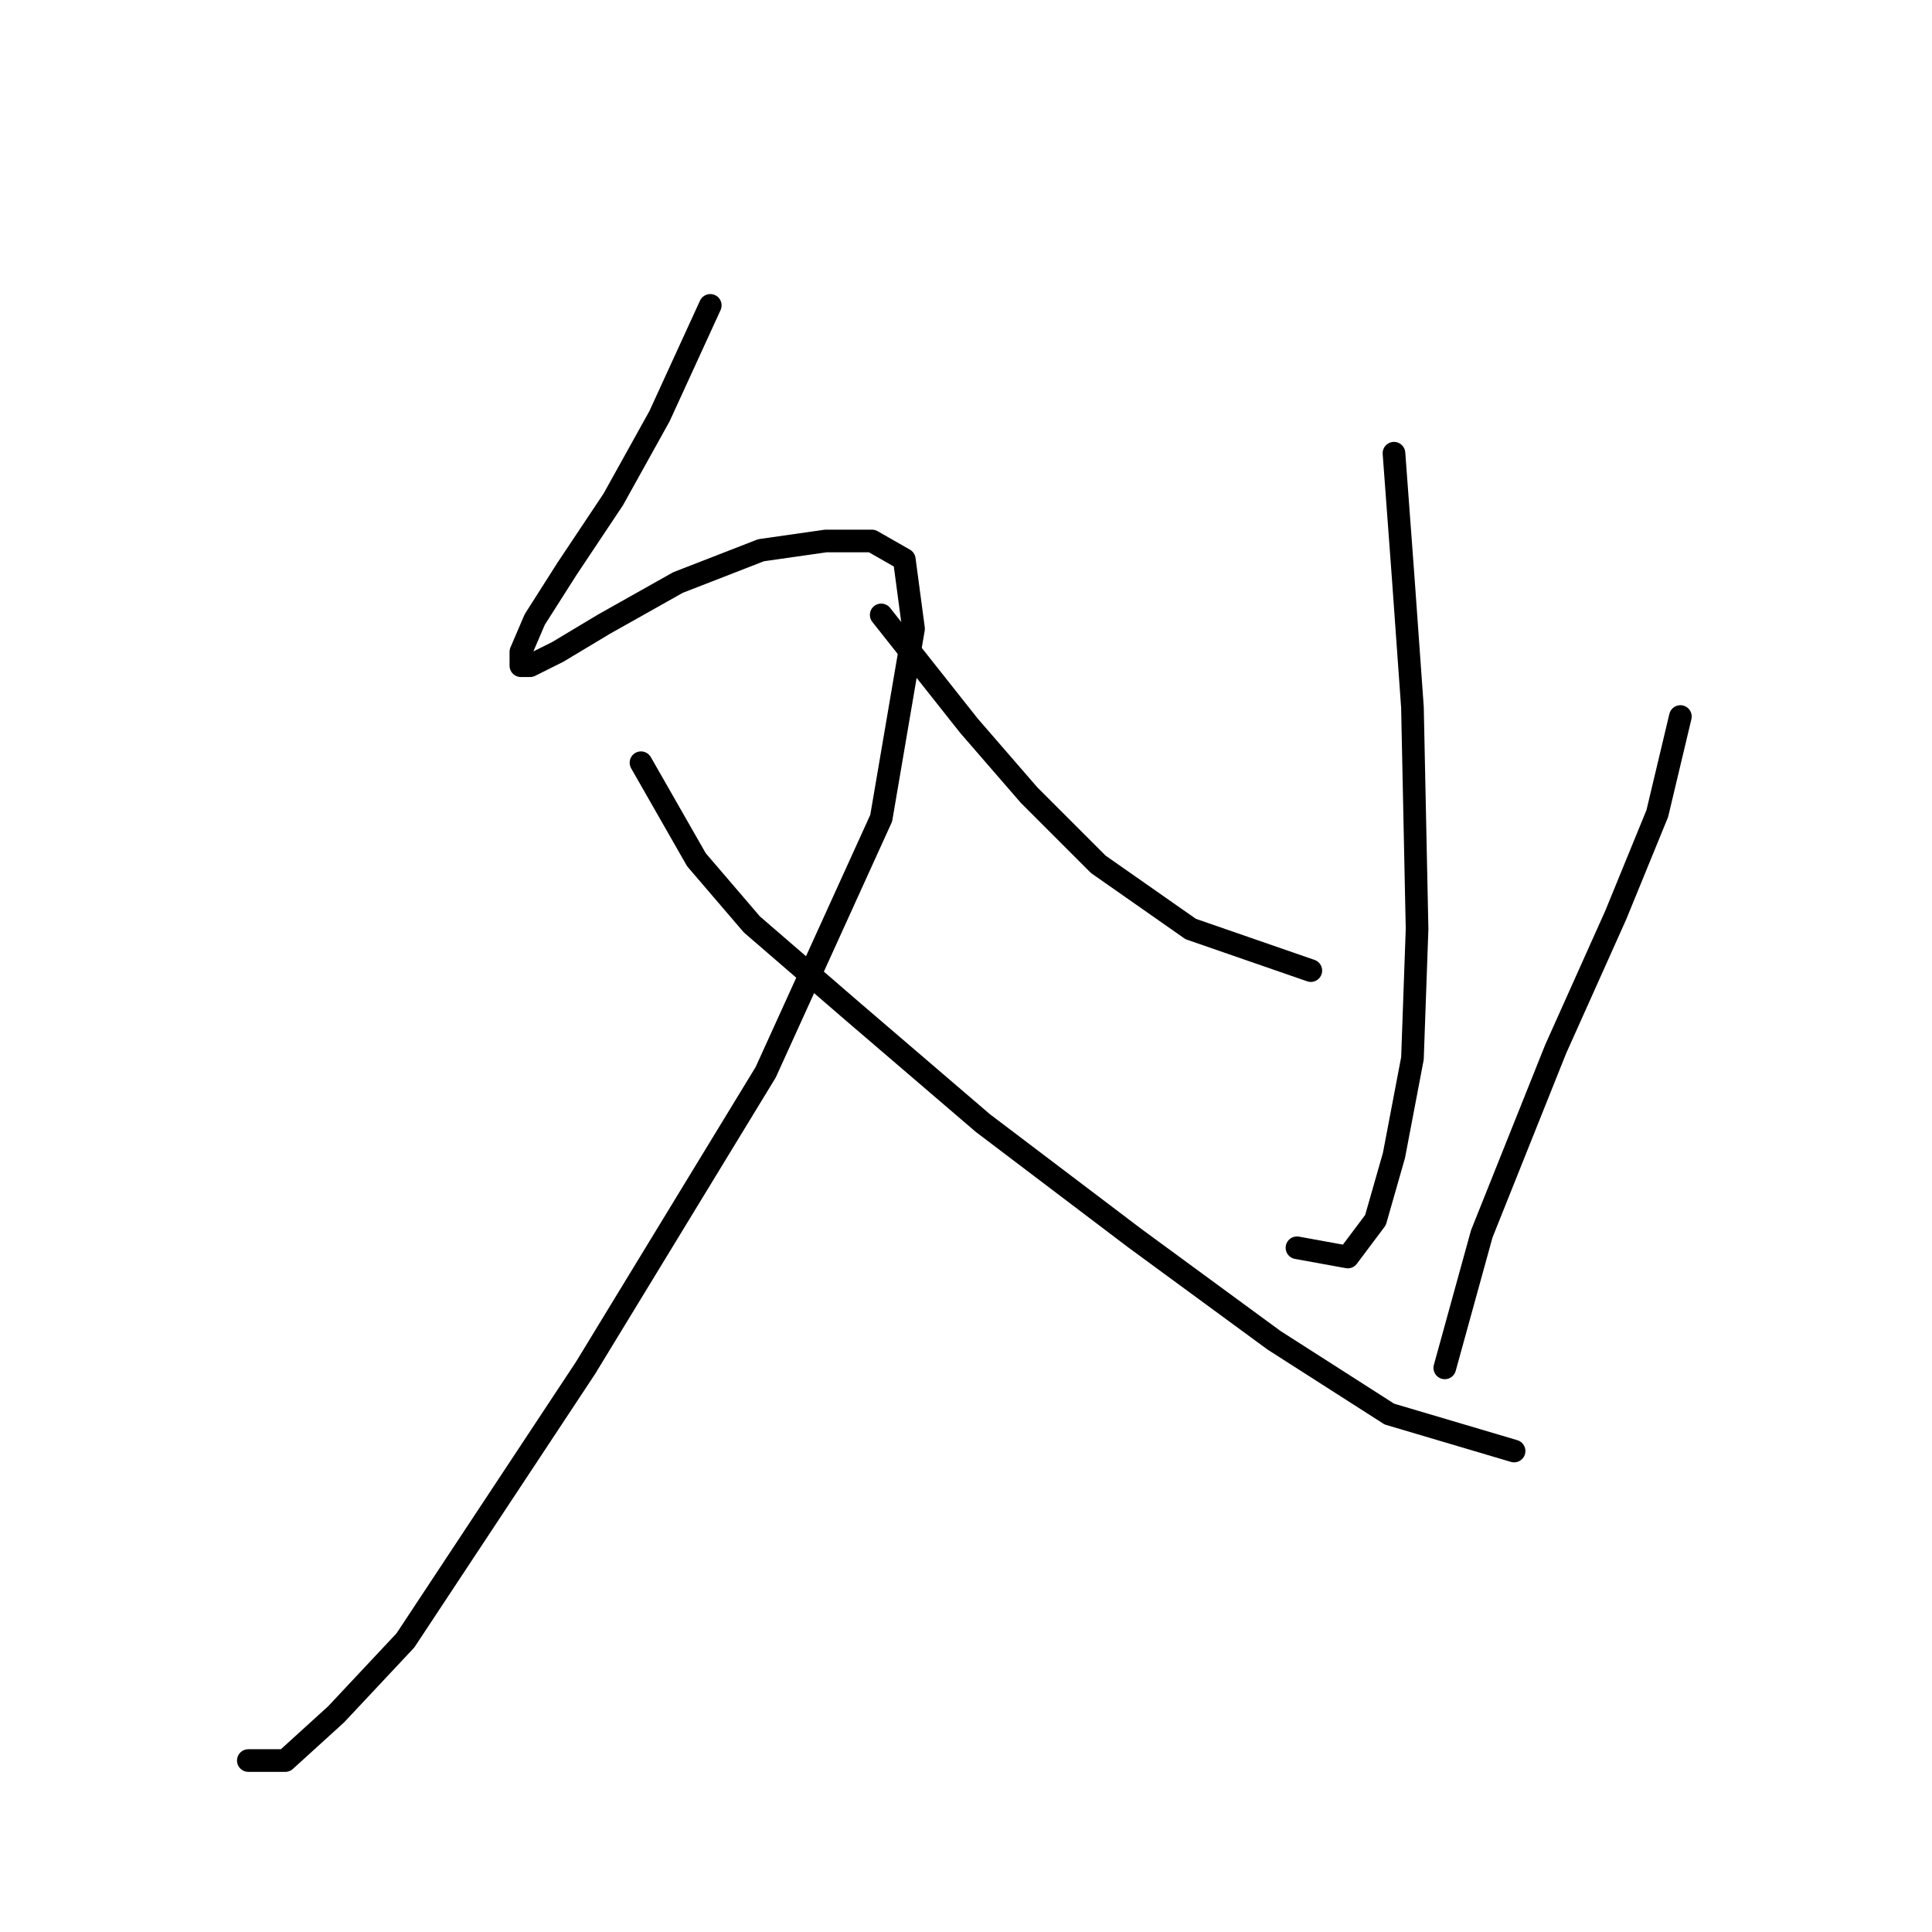 <?xml version="1.0" standalone="no"?>
    <svg width="256" height="256" xmlns="http://www.w3.org/2000/svg" version="1.1">
    <polyline stroke="black" stroke-width="3" stroke-linecap="round" fill="transparent" stroke-linejoin="round" points="94.116 40.465 87.383 55.156 81.262 66.174 75.14 75.356 70.856 82.089 69.019 86.374 69.019 88.21 70.244 88.21 73.916 86.374 80.037 82.701 89.831 77.192 100.849 72.907 109.419 71.683 115.54 71.683 119.825 74.131 121.049 83.313 116.764 108.41 101.461 142.076 77.589 181.251 53.716 217.366 44.535 227.16 37.802 233.281 32.905 233.281 32.905 233.281 " />
        <polyline stroke="black" stroke-width="3" stroke-linecap="round" fill="transparent" stroke-linejoin="round" points="84.934 101.064 92.28 113.919 99.625 122.488 113.091 134.119 130.231 148.809 150.43 164.112 168.794 177.579 184.097 187.372 200.624 192.269 200.624 192.269 " />
        <polyline stroke="black" stroke-width="3" stroke-linecap="round" fill="transparent" stroke-linejoin="round" points="184.709 60.053 185.933 76.58 187.157 93.719 187.769 123.1 187.157 140.24 184.709 153.094 182.26 161.664 178.588 166.561 171.854 165.336 171.854 165.336 " />
        <polyline stroke="black" stroke-width="3" stroke-linecap="round" fill="transparent" stroke-linejoin="round" points="116.764 81.477 128.394 96.168 136.352 105.349 145.534 114.531 157.776 123.1 173.691 128.61 173.691 128.61 " />
        <polyline stroke="black" stroke-width="3" stroke-linecap="round" fill="transparent" stroke-linejoin="round" points="222.66 94.943 219.599 107.798 214.09 121.264 206.133 139.015 196.339 163.5 191.442 181.251 191.442 181.251 " />
        </svg>
